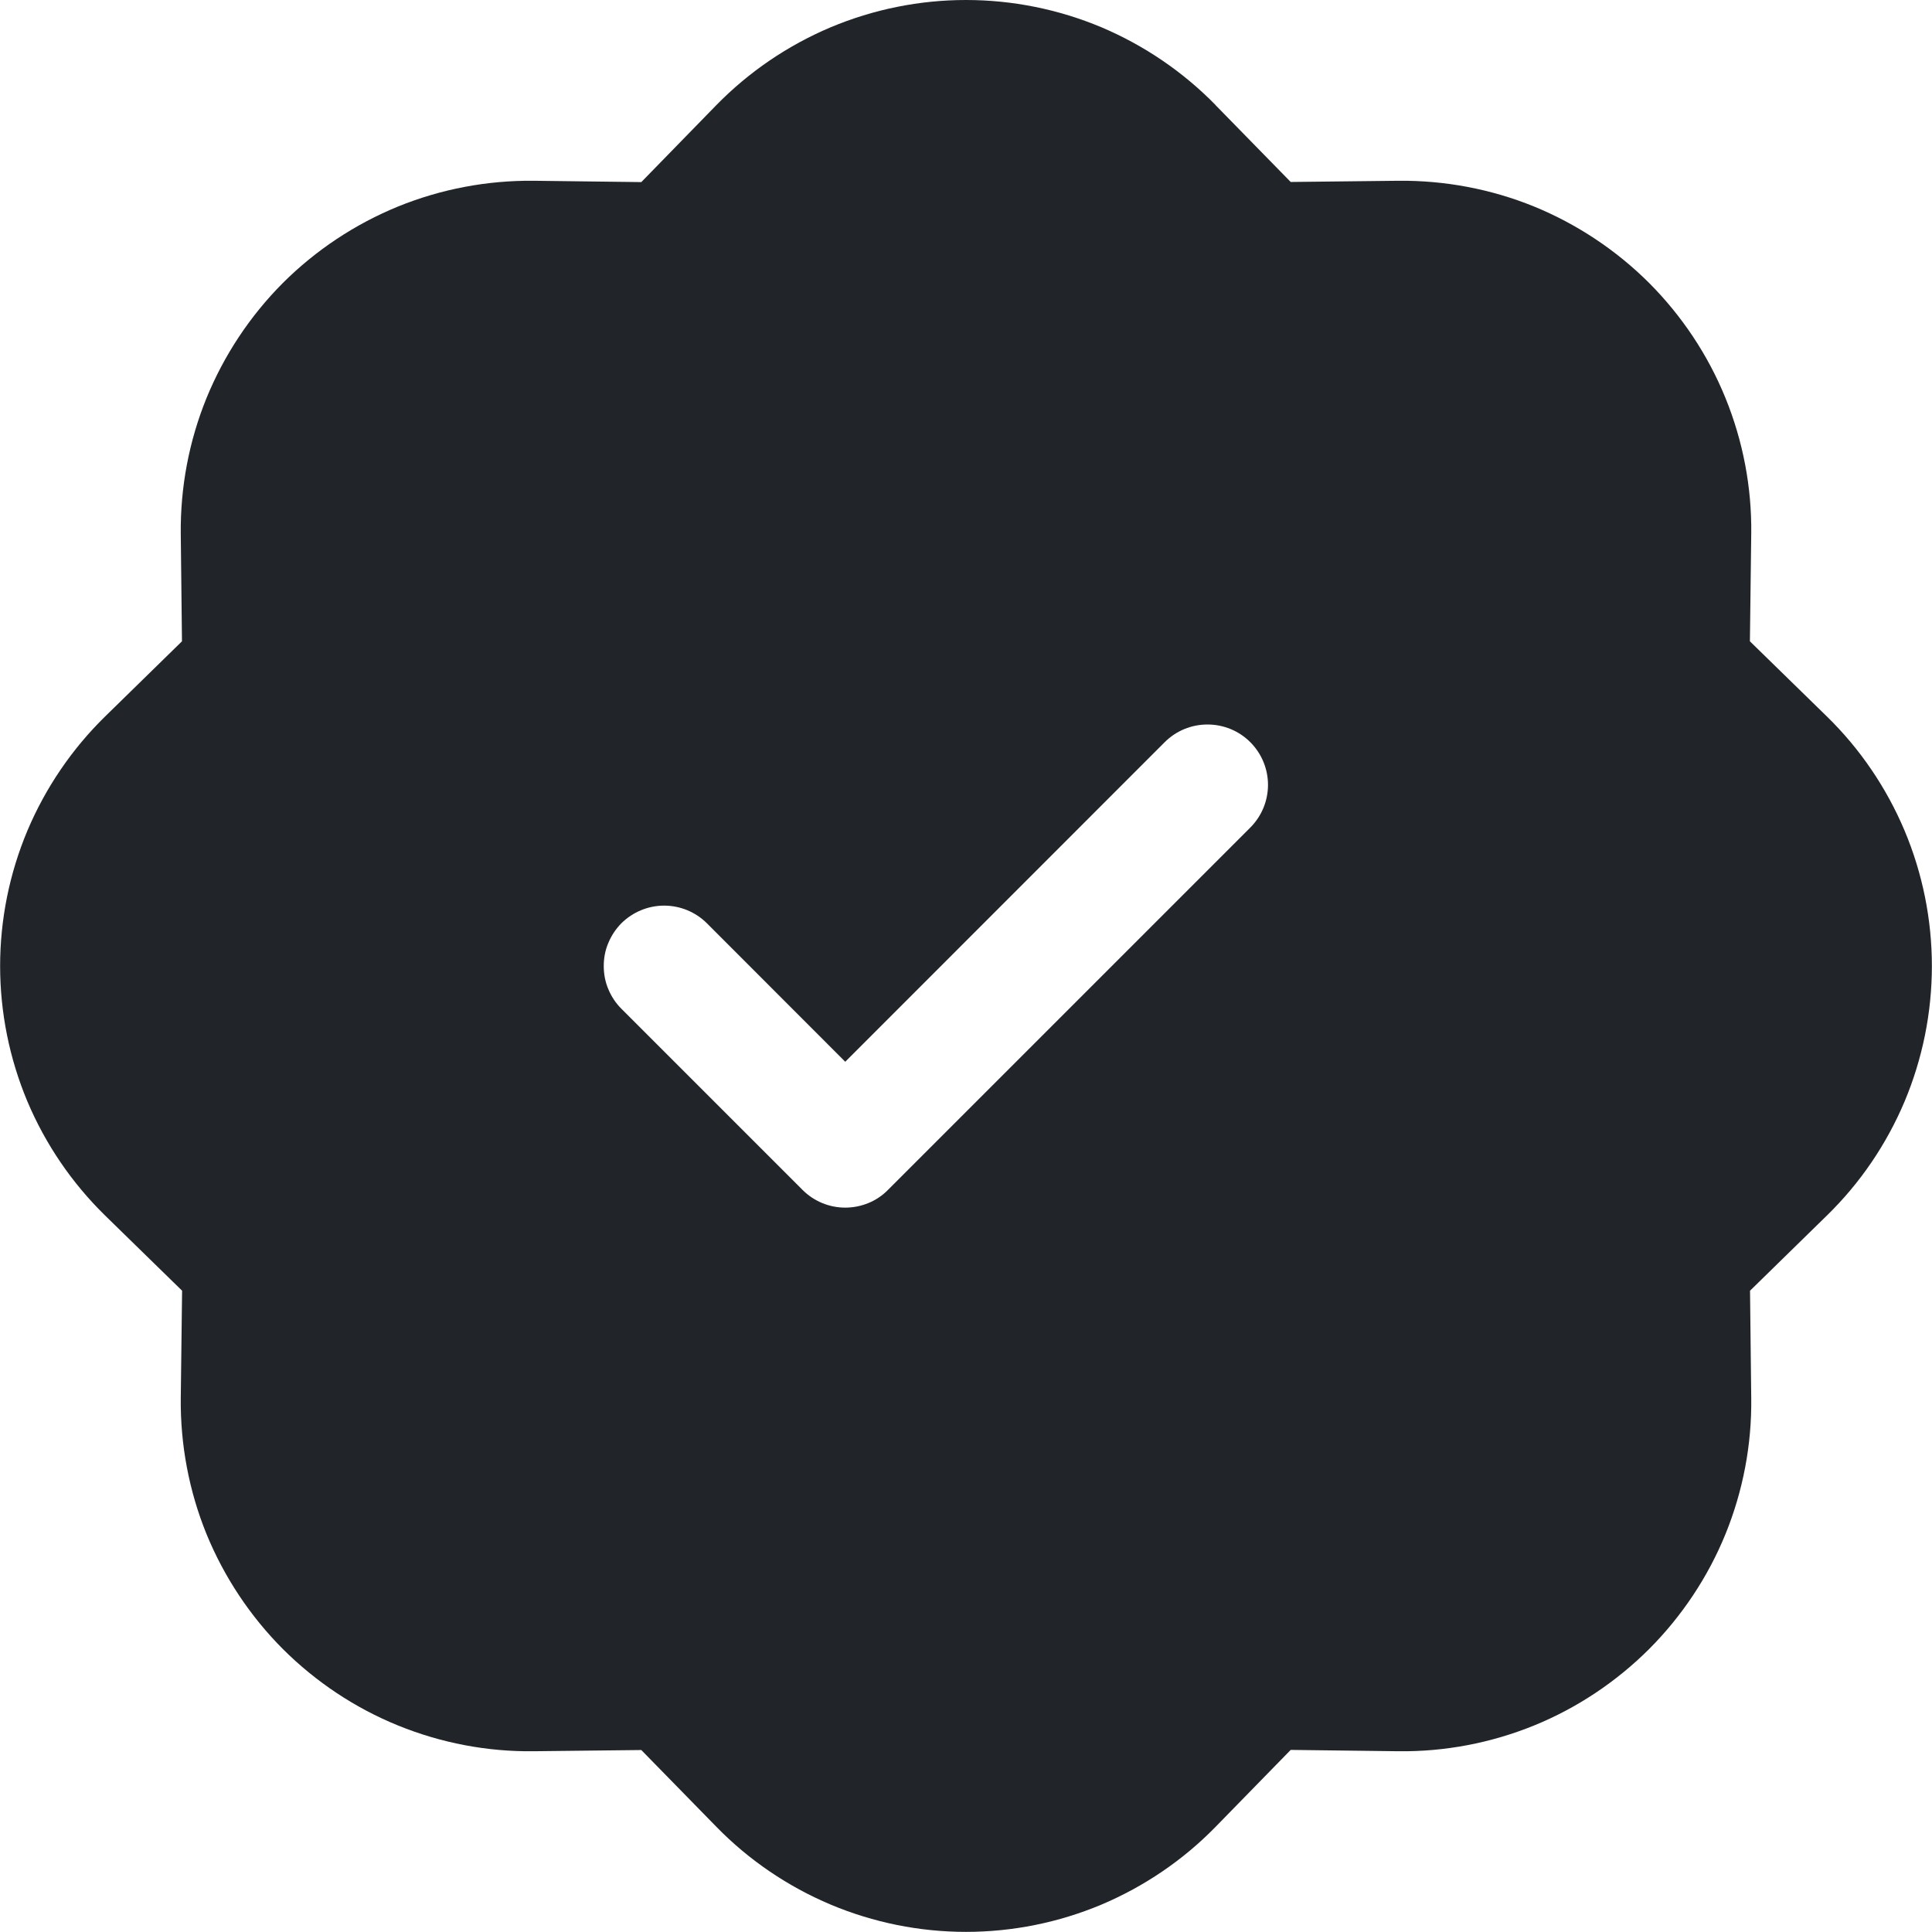 <svg width="16" height="16" viewBox="0 0 16 16" fill="none" xmlns="http://www.w3.org/2000/svg">
<g clip-path="url(#clip0_34_4838)">
<path d="M10.067 0.87C9.798 0.595 9.476 0.376 9.122 0.226C8.767 0.077 8.385 0 8 0C7.615 0 7.234 0.077 6.879 0.226C6.524 0.376 6.202 0.595 5.933 0.87L5.311 1.508L4.421 1.497C4.036 1.493 3.654 1.565 3.297 1.71C2.94 1.856 2.616 2.071 2.343 2.343C2.071 2.616 1.856 2.94 1.71 3.297C1.565 3.654 1.493 4.036 1.497 4.421L1.507 5.311L0.871 5.933C0.596 6.202 0.377 6.524 0.227 6.879C0.078 7.234 0.001 7.615 0.001 8C0.001 8.385 0.078 8.767 0.227 9.122C0.377 9.477 0.596 9.798 0.871 10.067L1.508 10.689L1.497 11.579C1.493 11.964 1.565 12.347 1.71 12.704C1.856 13.06 2.071 13.384 2.343 13.657C2.616 13.929 2.94 14.145 3.297 14.29C3.654 14.435 4.036 14.508 4.421 14.503L5.311 14.493L5.933 15.129C6.202 15.405 6.524 15.623 6.879 15.773C7.234 15.922 7.615 15.999 8 15.999C8.385 15.999 8.767 15.922 9.122 15.773C9.476 15.623 9.798 15.405 10.067 15.129L10.689 14.492L11.579 14.503C11.964 14.508 12.347 14.435 12.704 14.29C13.06 14.145 13.384 13.929 13.657 13.657C13.929 13.384 14.145 13.06 14.29 12.704C14.435 12.347 14.508 11.964 14.503 11.579L14.493 10.689L15.129 10.067C15.405 9.798 15.623 9.477 15.773 9.122C15.922 8.767 15.999 8.385 15.999 8C15.999 7.615 15.922 7.234 15.773 6.879C15.623 6.524 15.405 6.202 15.129 5.933L14.492 5.311L14.503 4.421C14.508 4.036 14.435 3.654 14.29 3.297C14.145 2.94 13.929 2.616 13.657 2.343C13.384 2.071 13.06 1.856 12.704 1.71C12.347 1.565 11.964 1.493 11.579 1.497L10.689 1.507L10.067 0.871V0.87ZM10.354 6.854L7.354 9.854C7.308 9.901 7.253 9.938 7.192 9.963C7.131 9.988 7.066 10.001 7 10.001C6.934 10.001 6.869 9.988 6.809 9.963C6.748 9.938 6.693 9.901 6.646 9.854L5.146 8.354C5.1 8.308 5.063 8.253 5.038 8.192C5.012 8.131 5 8.066 5 8C5 7.934 5.012 7.869 5.038 7.809C5.063 7.748 5.1 7.693 5.146 7.646C5.193 7.6 5.248 7.563 5.309 7.538C5.369 7.513 5.434 7.5 5.5 7.5C5.566 7.5 5.631 7.513 5.692 7.538C5.752 7.563 5.808 7.6 5.854 7.646L7 8.793L9.646 6.146C9.74 6.052 9.867 6 10 6C10.133 6 10.26 6.052 10.354 6.146C10.448 6.24 10.501 6.367 10.501 6.5C10.501 6.633 10.448 6.76 10.354 6.854Z" fill="#212529"/>
</g>
<defs>
<clipPath id="clip0_34_4838">
<rect width="16" height="16" fill="white"/>
</clipPath>
</defs>
</svg>
